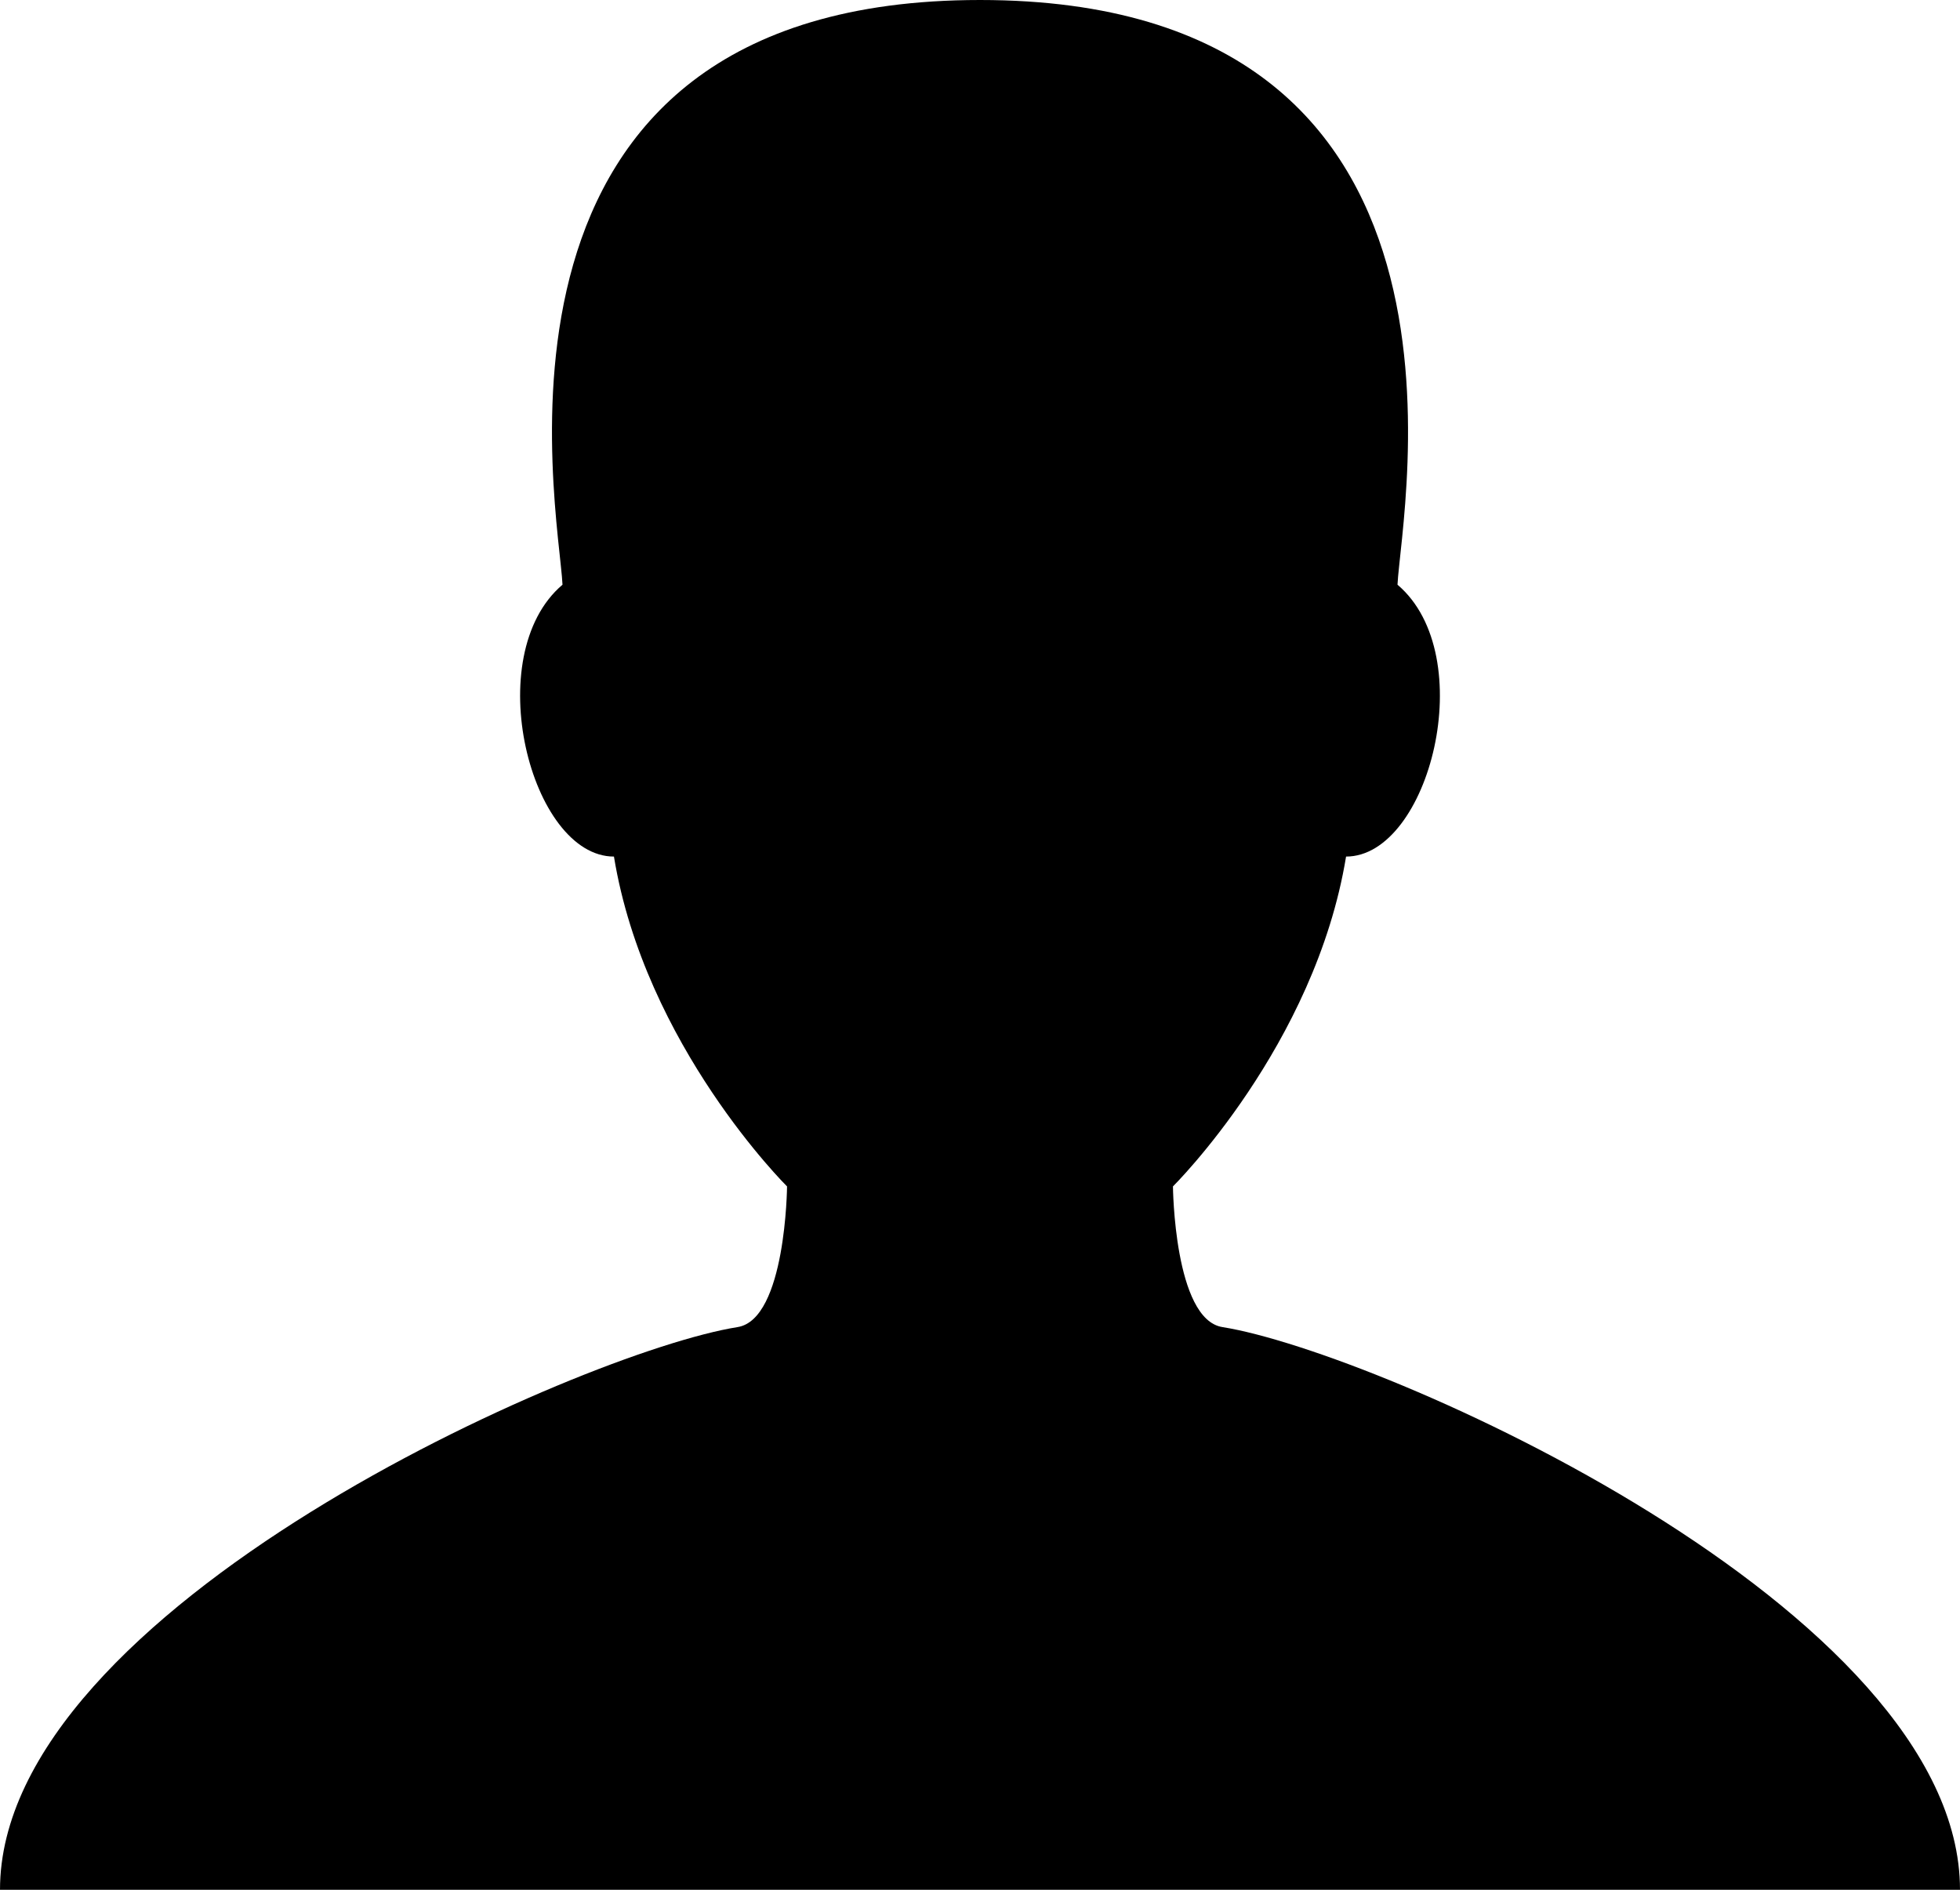 <!-- Generator: Adobe Illustrator 21.1.0, SVG Export Plug-In  -->
<svg version="1.1"
	 xmlns="http://www.w3.org/2000/svg" xmlns:xlink="http://www.w3.org/1999/xlink" xmlns:a="http://ns.adobe.com/AdobeSVGViewerExtensions/3.0/"
	 x="0px" y="0px" width="207.405px" height="200px" viewBox="0 0 207.405 200" style="enable-background:new 0 0 207.405 200;"
	 xml:space="preserve">
<defs>
</defs>
<g>
	<path d="M129.357,140.448c-5.117-0.814-5.236-14.888-5.236-14.888s15.04-14.888,18.318-34.908c8.816,0,14.261-21.283,5.443-28.772
		C148.251,53.998,159.217,0,103.703,0c-55.514,0-44.548,53.998-44.18,61.88c-8.818,7.489-3.373,28.772,5.444,28.772
		c3.278,20.02,18.317,34.908,18.317,34.908s-0.117,14.074-5.236,14.888C61.562,143.07,0,170.224,0,200h207.405
		C207.405,170.224,145.844,143.07,129.357,140.448L129.357,140.448z M129.357,140.448"/>
</g>
</svg>